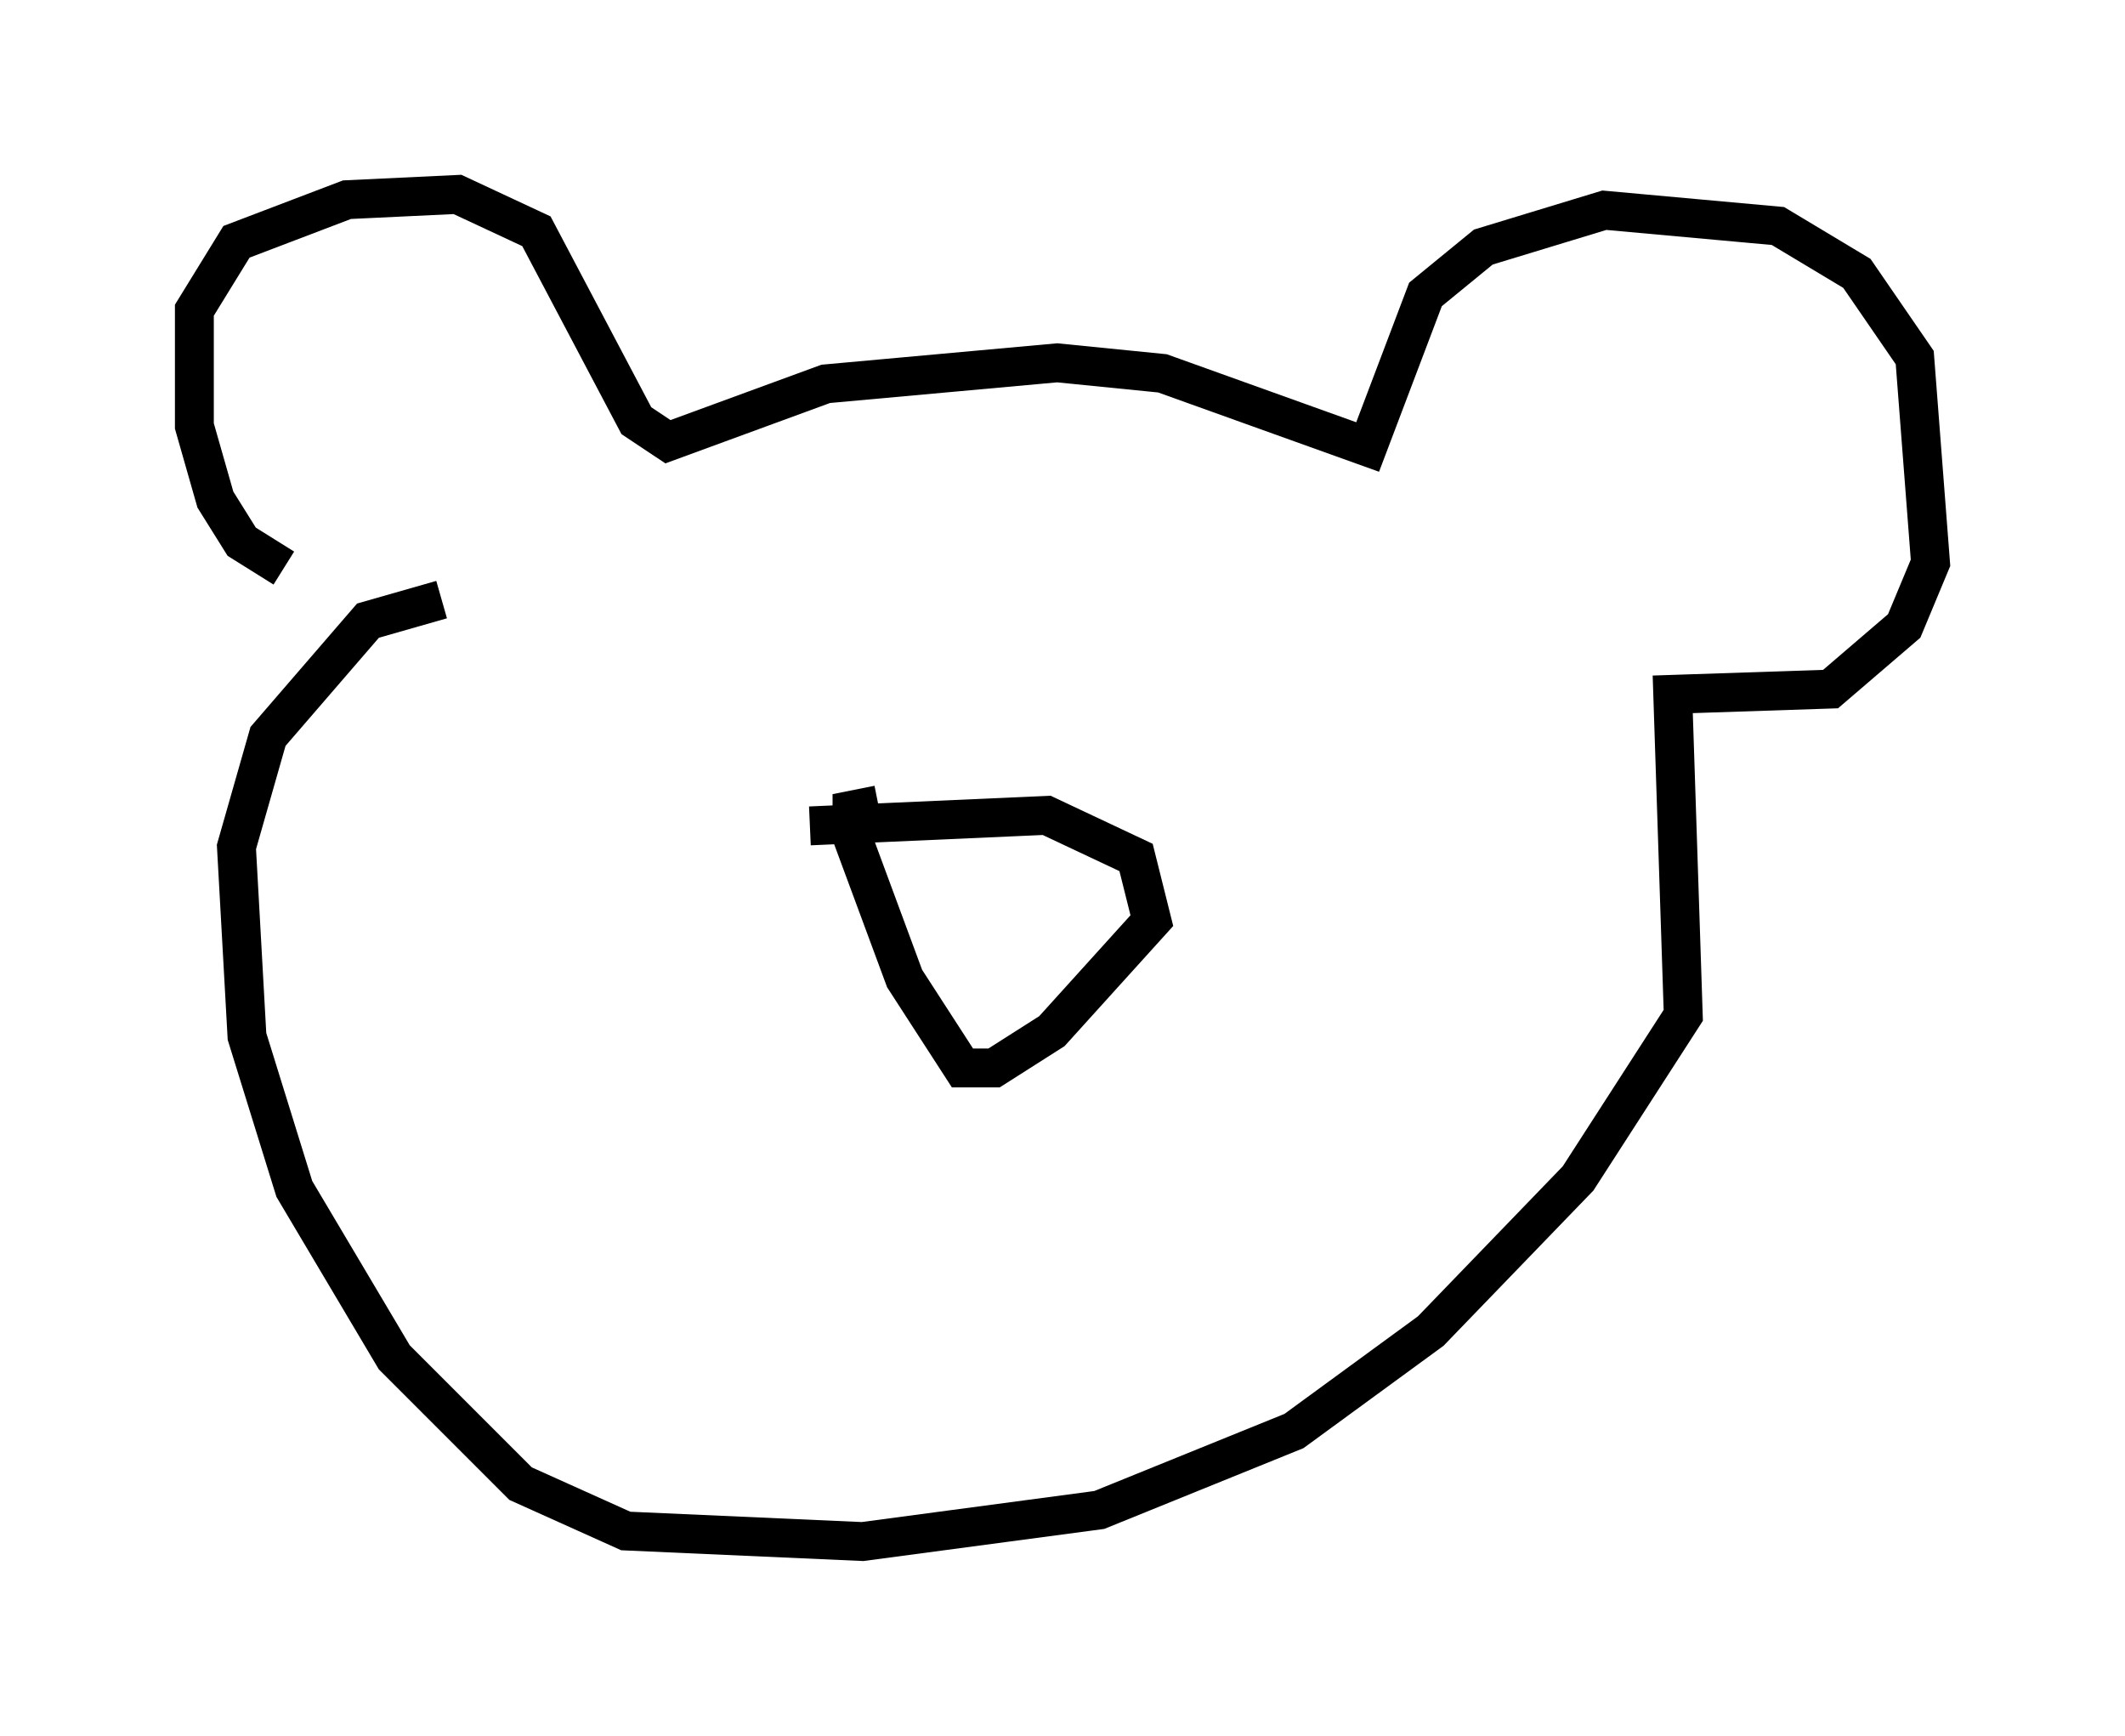 <?xml version="1.0" encoding="utf-8" ?>
<svg baseProfile="full" height="44.641" version="1.1" width="54.654" xmlns="http://www.w3.org/2000/svg" xmlns:ev="http://www.w3.org/2001/xml-events" xmlns:xlink="http://www.w3.org/1999/xlink"><defs /><rect fill="white" height="44.641" width="54.654" x="0" y="0" /><path d="M8.518, 14.743 m-1.218, -0.135 l-1.083, -0.677 -0.677, -1.083 l-0.541, -1.894 0.0, -2.977 l1.083, -1.759 2.842, -1.083 l2.842, -0.135 2.03, 0.947 l2.571, 4.871 0.812, 0.541 l4.059, -1.488 5.954, -0.541 l2.706, 0.271 5.277, 1.894 l1.488, -3.924 1.488, -1.218 l3.112, -0.947 4.465, 0.406 l2.03, 1.218 1.488, 2.165 l0.406, 5.277 -0.677, 1.624 l-1.894, 1.624 -4.059, 0.135 l0.271, 8.254 -2.706, 4.195 l-3.789, 3.924 -3.518, 2.571 l-5.007, 2.03 -6.089, 0.812 l-6.089, -0.271 -2.706, -1.218 l-3.248, -3.248 -2.571, -4.33 l-1.218, -3.924 -0.271, -4.871 l0.812, -2.842 2.571, -2.977 l1.894, -0.541 m9.472, 5.819 l6.089, -0.271 2.3, 1.083 l0.406, 1.624 -2.571, 2.842 l-1.488, 0.947 -0.812, 0.0 l-1.488, -2.3 -1.353, -3.654 l0.0, -0.677 0.677, -0.135 " fill="none" stroke="black" stroke-width="1" /></svg>